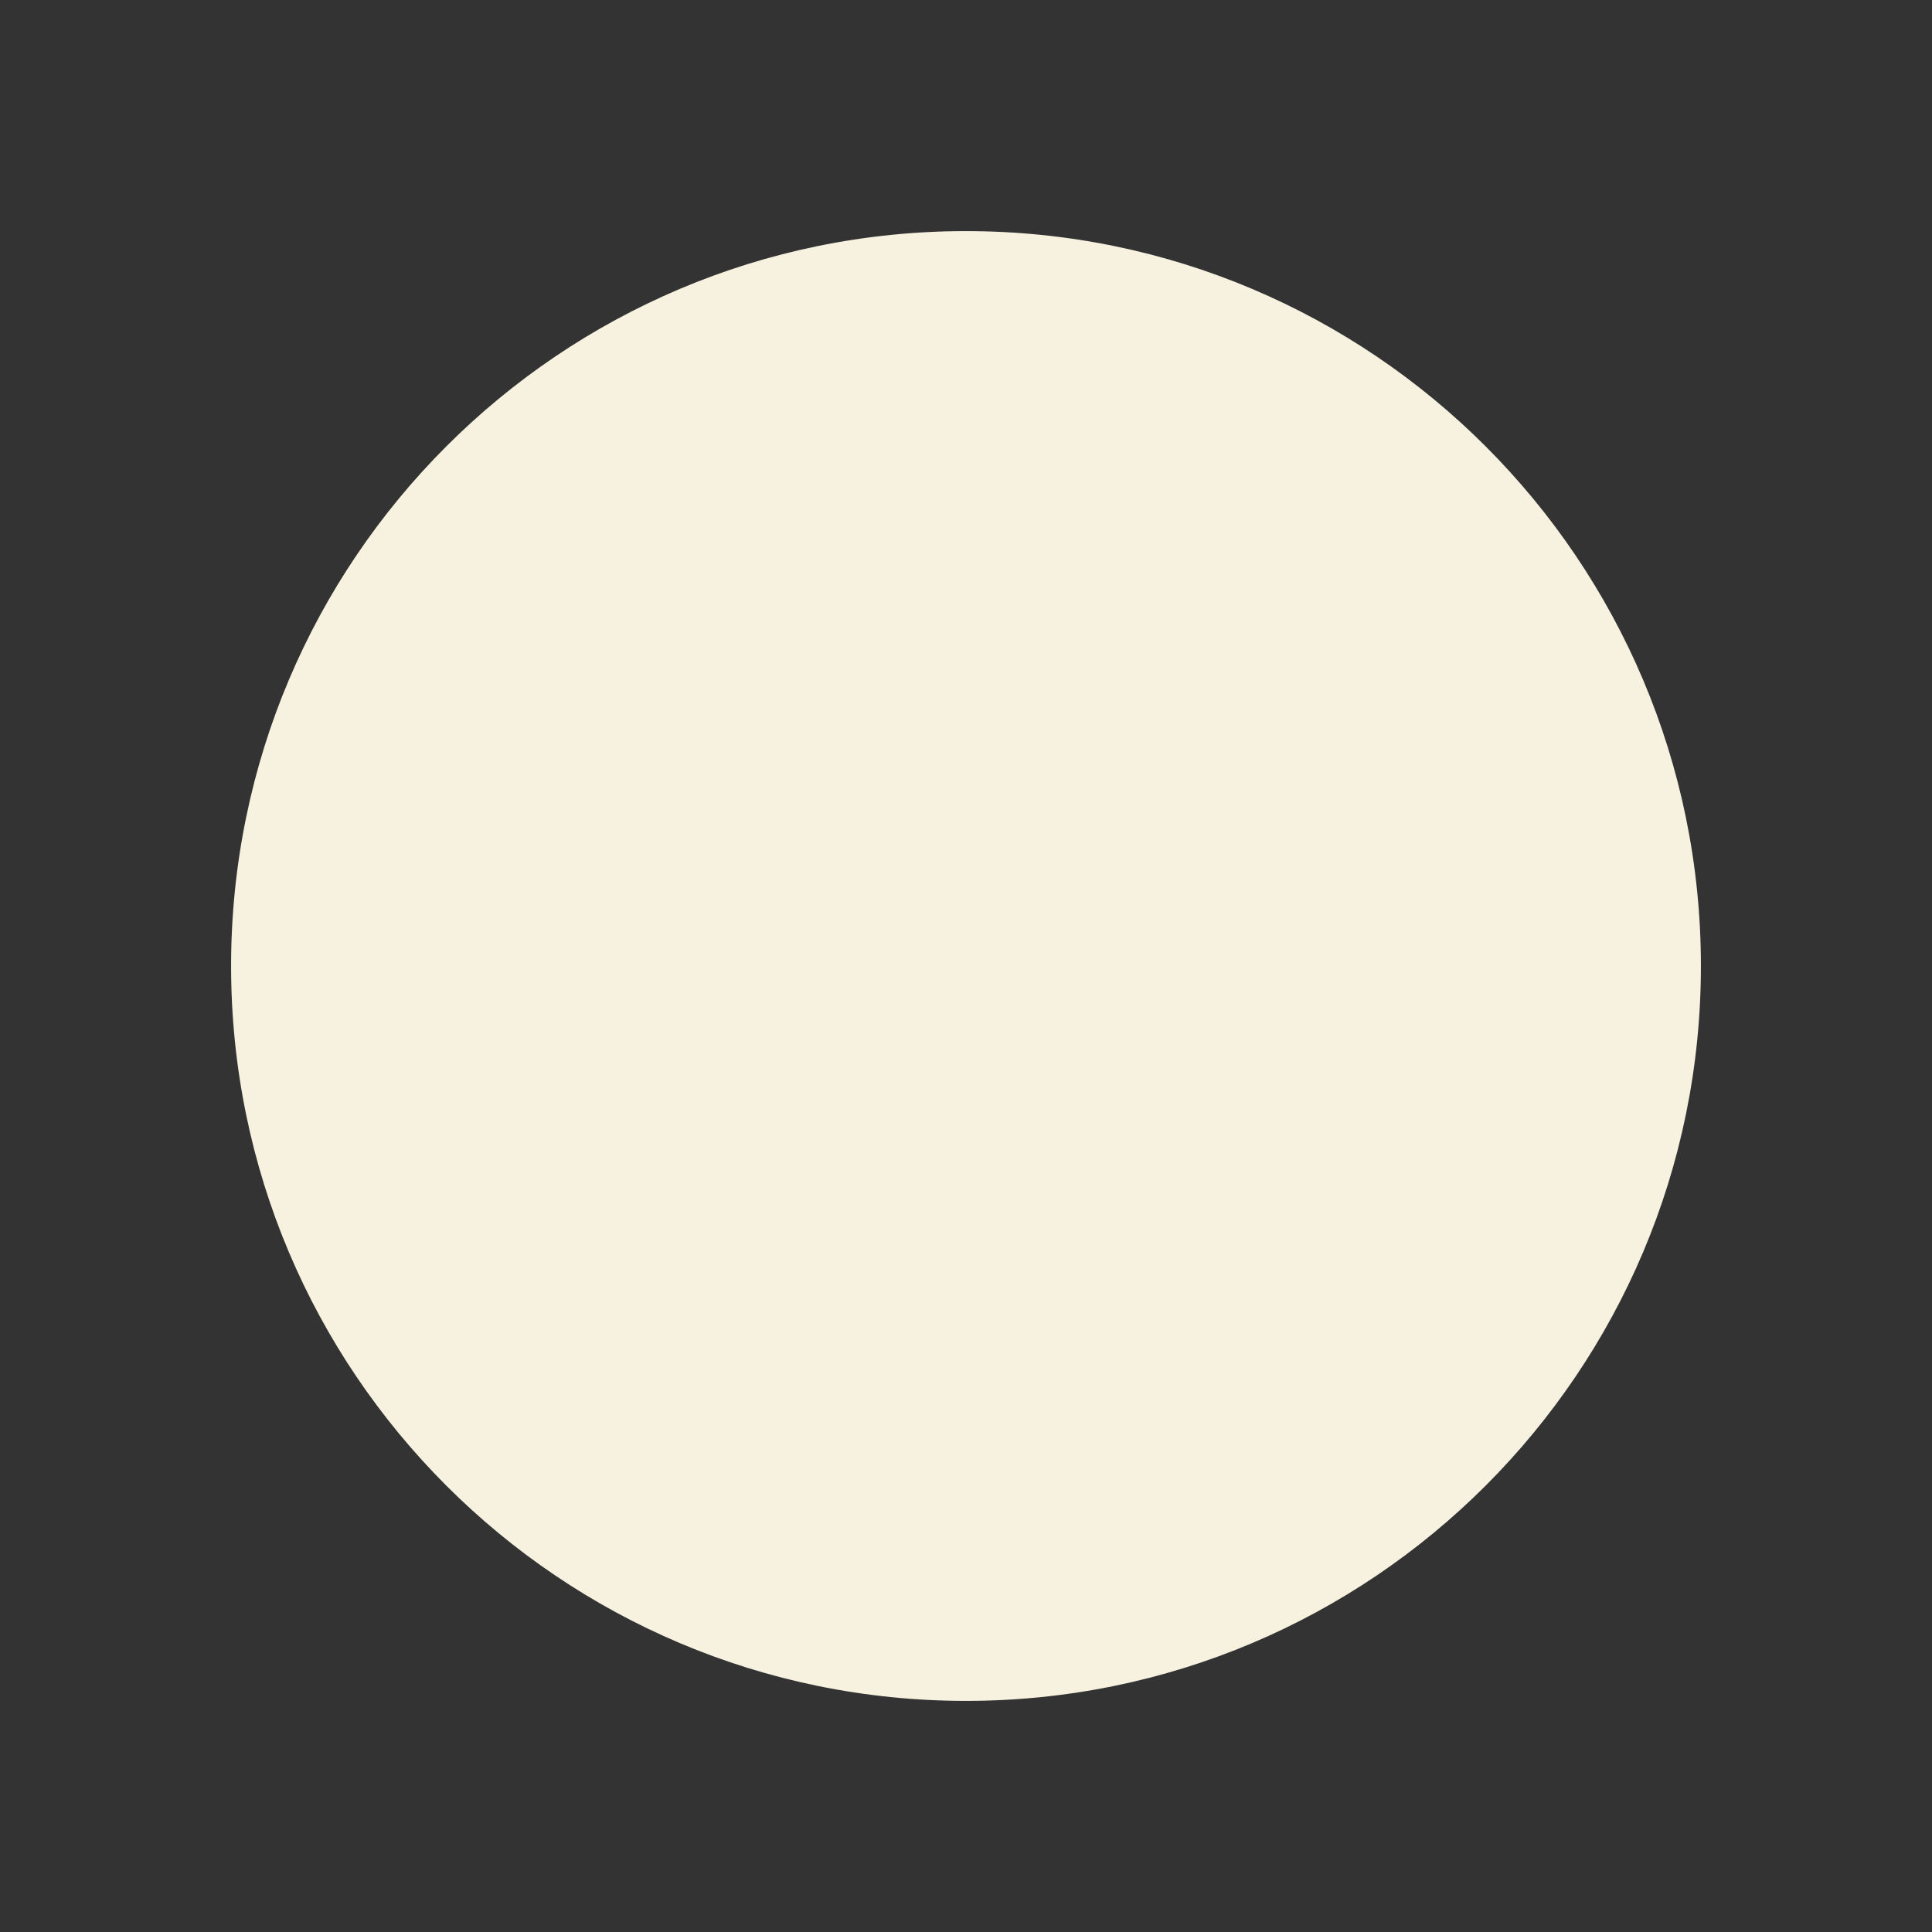 <?xml version="1.0" encoding="utf-8"?>
<!-- Generator: Adobe Illustrator 15.0.0, SVG Export Plug-In  -->
<!DOCTYPE svg PUBLIC "-//W3C//DTD SVG 1.1//EN" "http://www.w3.org/Graphics/SVG/1.1/DTD/svg11.dtd">
<svg version="1.1"
	 xmlns="http://www.w3.org/2000/svg" xmlns:xlink="http://www.w3.org/1999/xlink" xmlns:a="http://ns.adobe.com/AdobeSVGViewerExtensions/3.0/"
	 x="0px" y="0px" width="124px" height="124px" viewBox="-14.832 -14.833 124 124"
	 overflow="visible" enable-background="new -14.832 -14.833 124 124" xml:space="preserve">
<rect x="-14.832" y="-14.833" width="124" height="124" fill="#333333" stroke="none"/>
<defs>
</defs>
<g>
	<g>
		<g>
			<g>
				<path fill="#F7F1E0" d="M47.168,47.168V0c26.047,0,47.168,21.118,47.168,47.168S73.215,94.334,47.168,94.334
					C21.115,94.334,0,73.218,0,47.168S21.115,0,47.168,0l0,0V47.168z"/>
			</g>
		</g>
		<g>
		</g>
	</g>
	<g>
		<g>
		</g>
		<g>
		</g>
	</g>
</g>
</svg>
